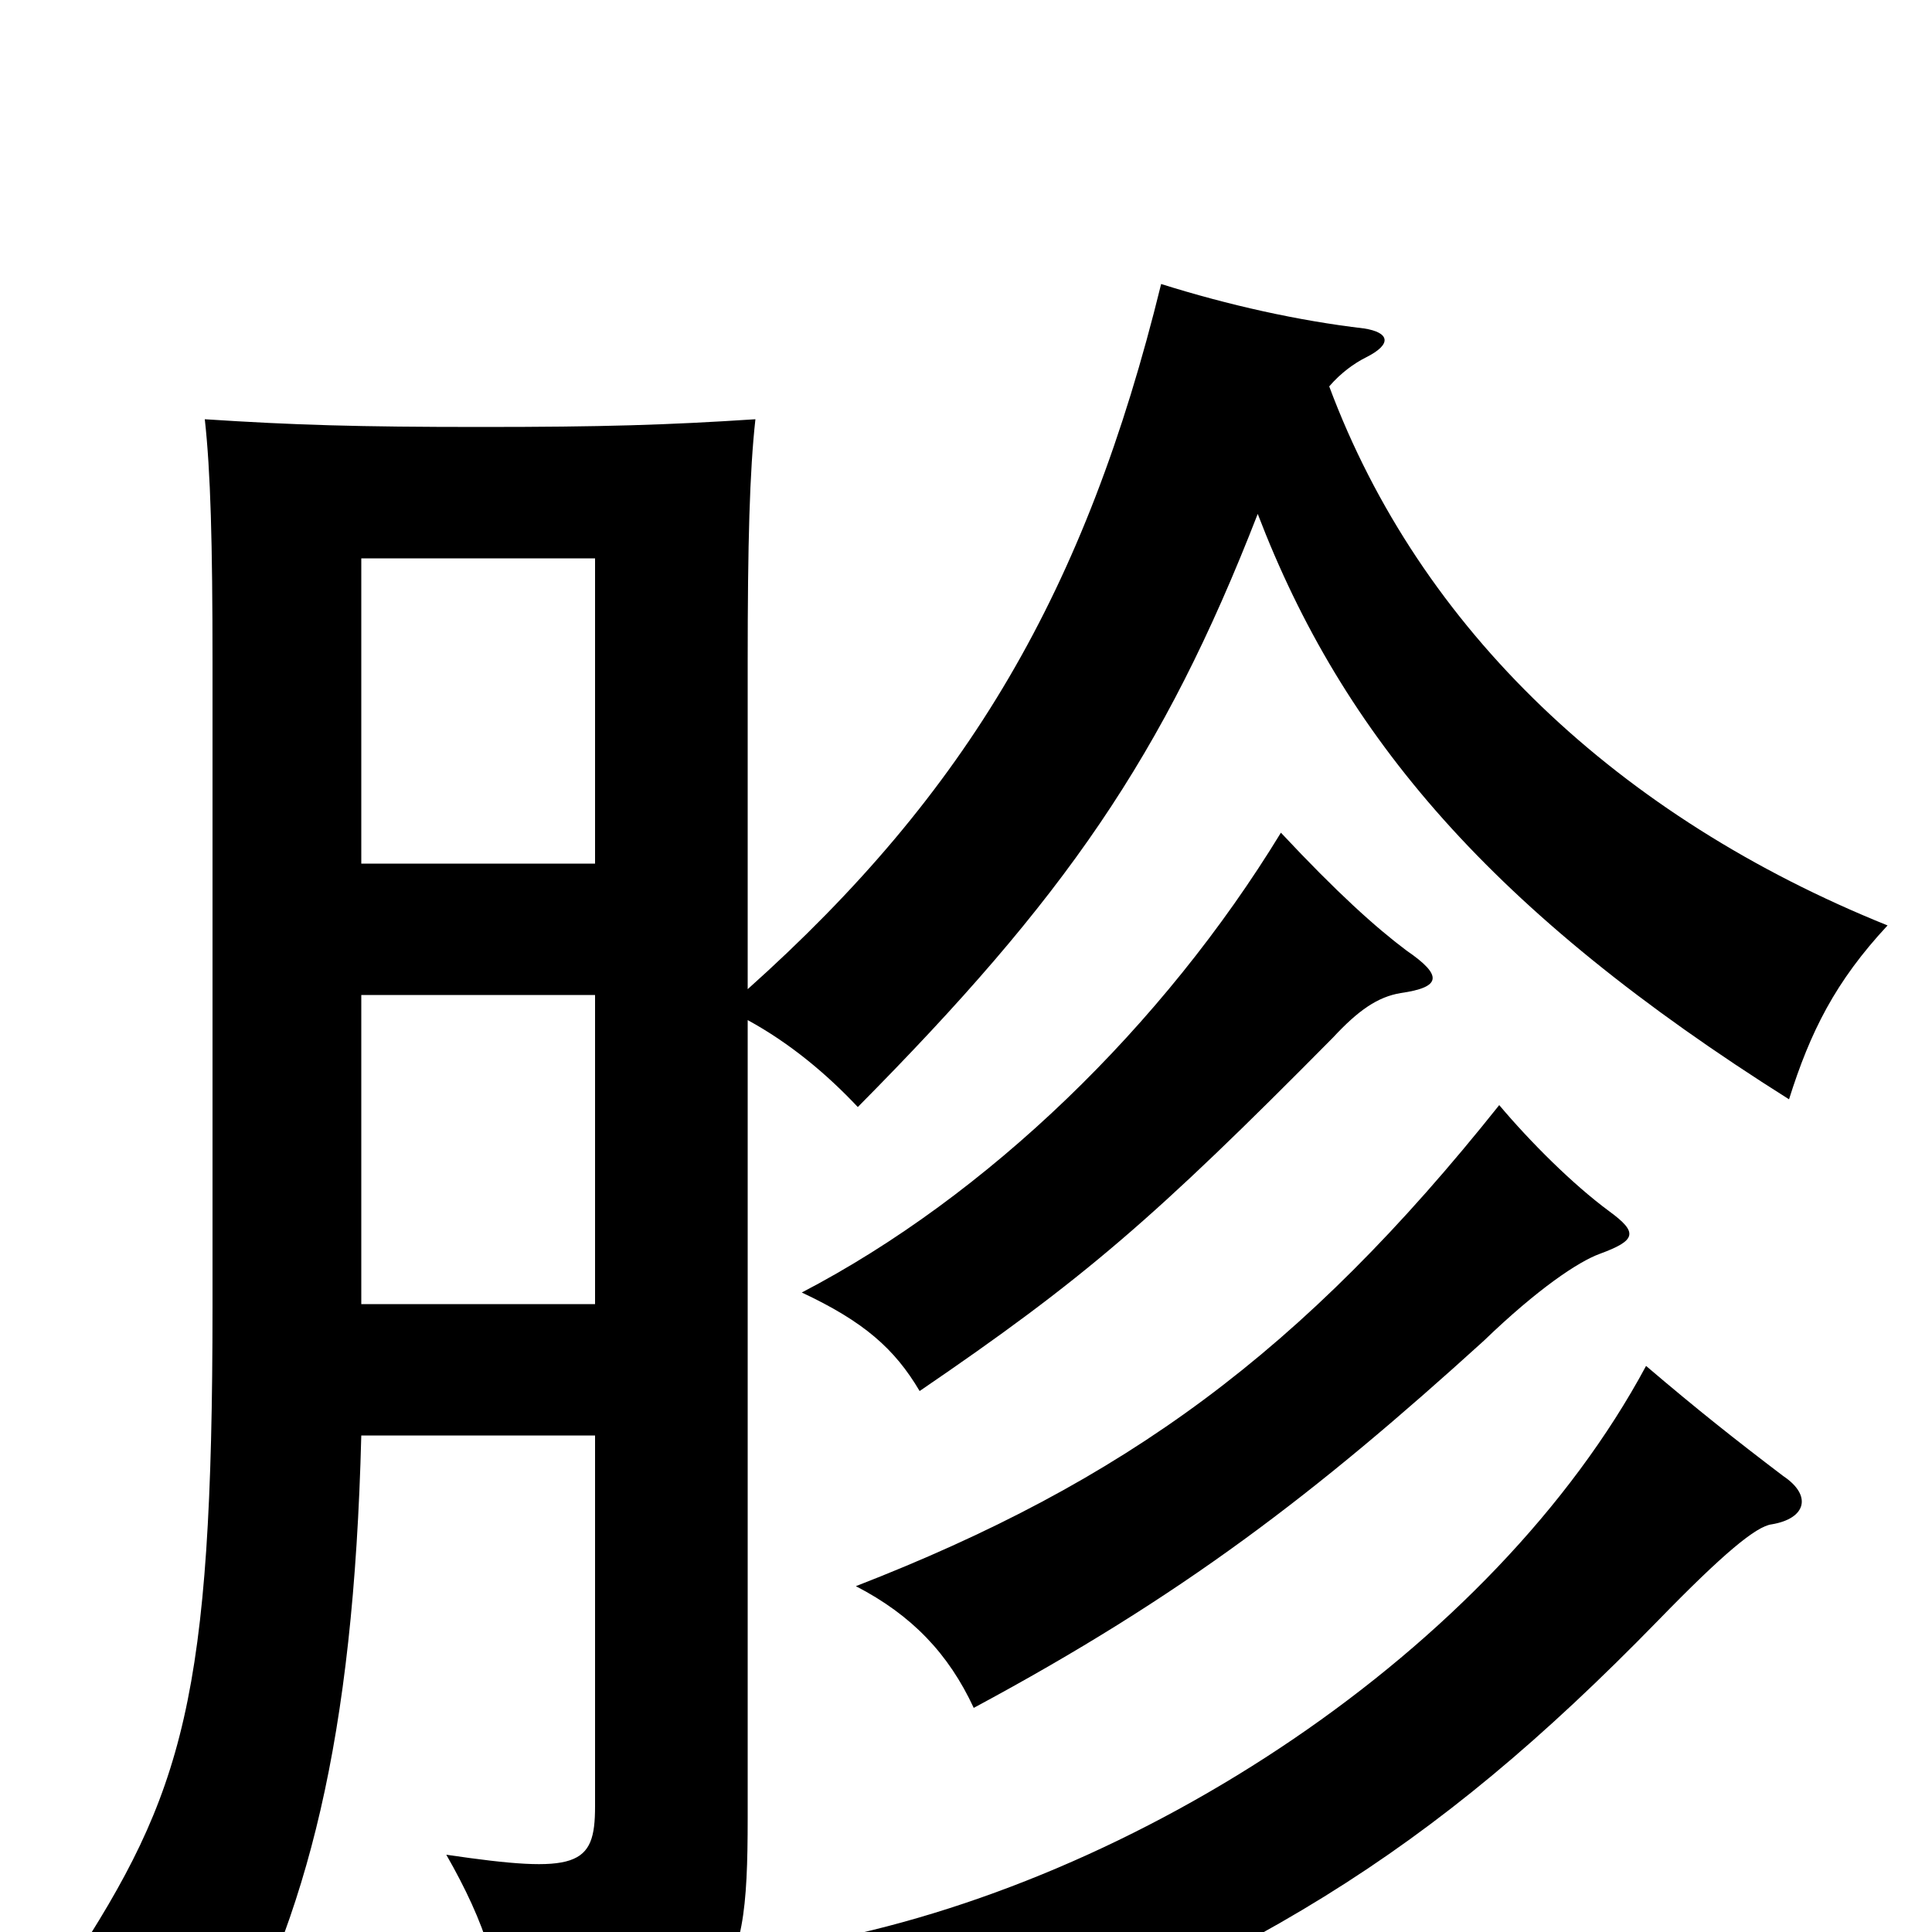 <svg xmlns="http://www.w3.org/2000/svg" viewBox="0 -1000 1000 1000">
	<path fill="#000000" d="M923 -236C898 -255 879 -270 852 -293C773 -146 589 -25 419 6C443 28 456 52 465 83C647 17 740 -40 858 -161C892 -196 909 -210 917 -211C935 -214 938 -226 923 -236ZM833 -373C814 -387 792 -409 776 -428C674 -300 582 -233 443 -179C472 -164 491 -144 504 -116C612 -174 681 -227 768 -306C796 -333 817 -347 828 -351C847 -358 848 -362 833 -373ZM728 -508C712 -520 692 -538 663 -569C602 -469 511 -381 415 -331C447 -316 463 -302 476 -280C561 -338 597 -369 690 -463C703 -477 713 -484 725 -486C746 -489 747 -495 728 -508ZM187 -553V-711H308V-553ZM308 -257V-65C308 -34 299 -30 231 -40C251 -5 261 24 261 63C378 44 387 34 387 -59V-472C409 -460 428 -444 444 -427C551 -535 602 -608 651 -734C695 -619 772 -528 926 -431C937 -466 950 -492 977 -521C838 -577 735 -674 688 -800C694 -807 701 -812 707 -815C721 -822 719 -828 706 -830C672 -834 636 -842 601 -853C562 -694 501 -590 387 -488V-657C387 -719 388 -756 391 -783C345 -780 312 -779 249 -779C185 -779 152 -780 106 -783C109 -756 110 -719 110 -657V-324C110 -121 95 -72 36 18C72 28 92 40 114 73C159 -8 183 -99 187 -257ZM187 -325V-485H308V-325Z"/>
</svg>